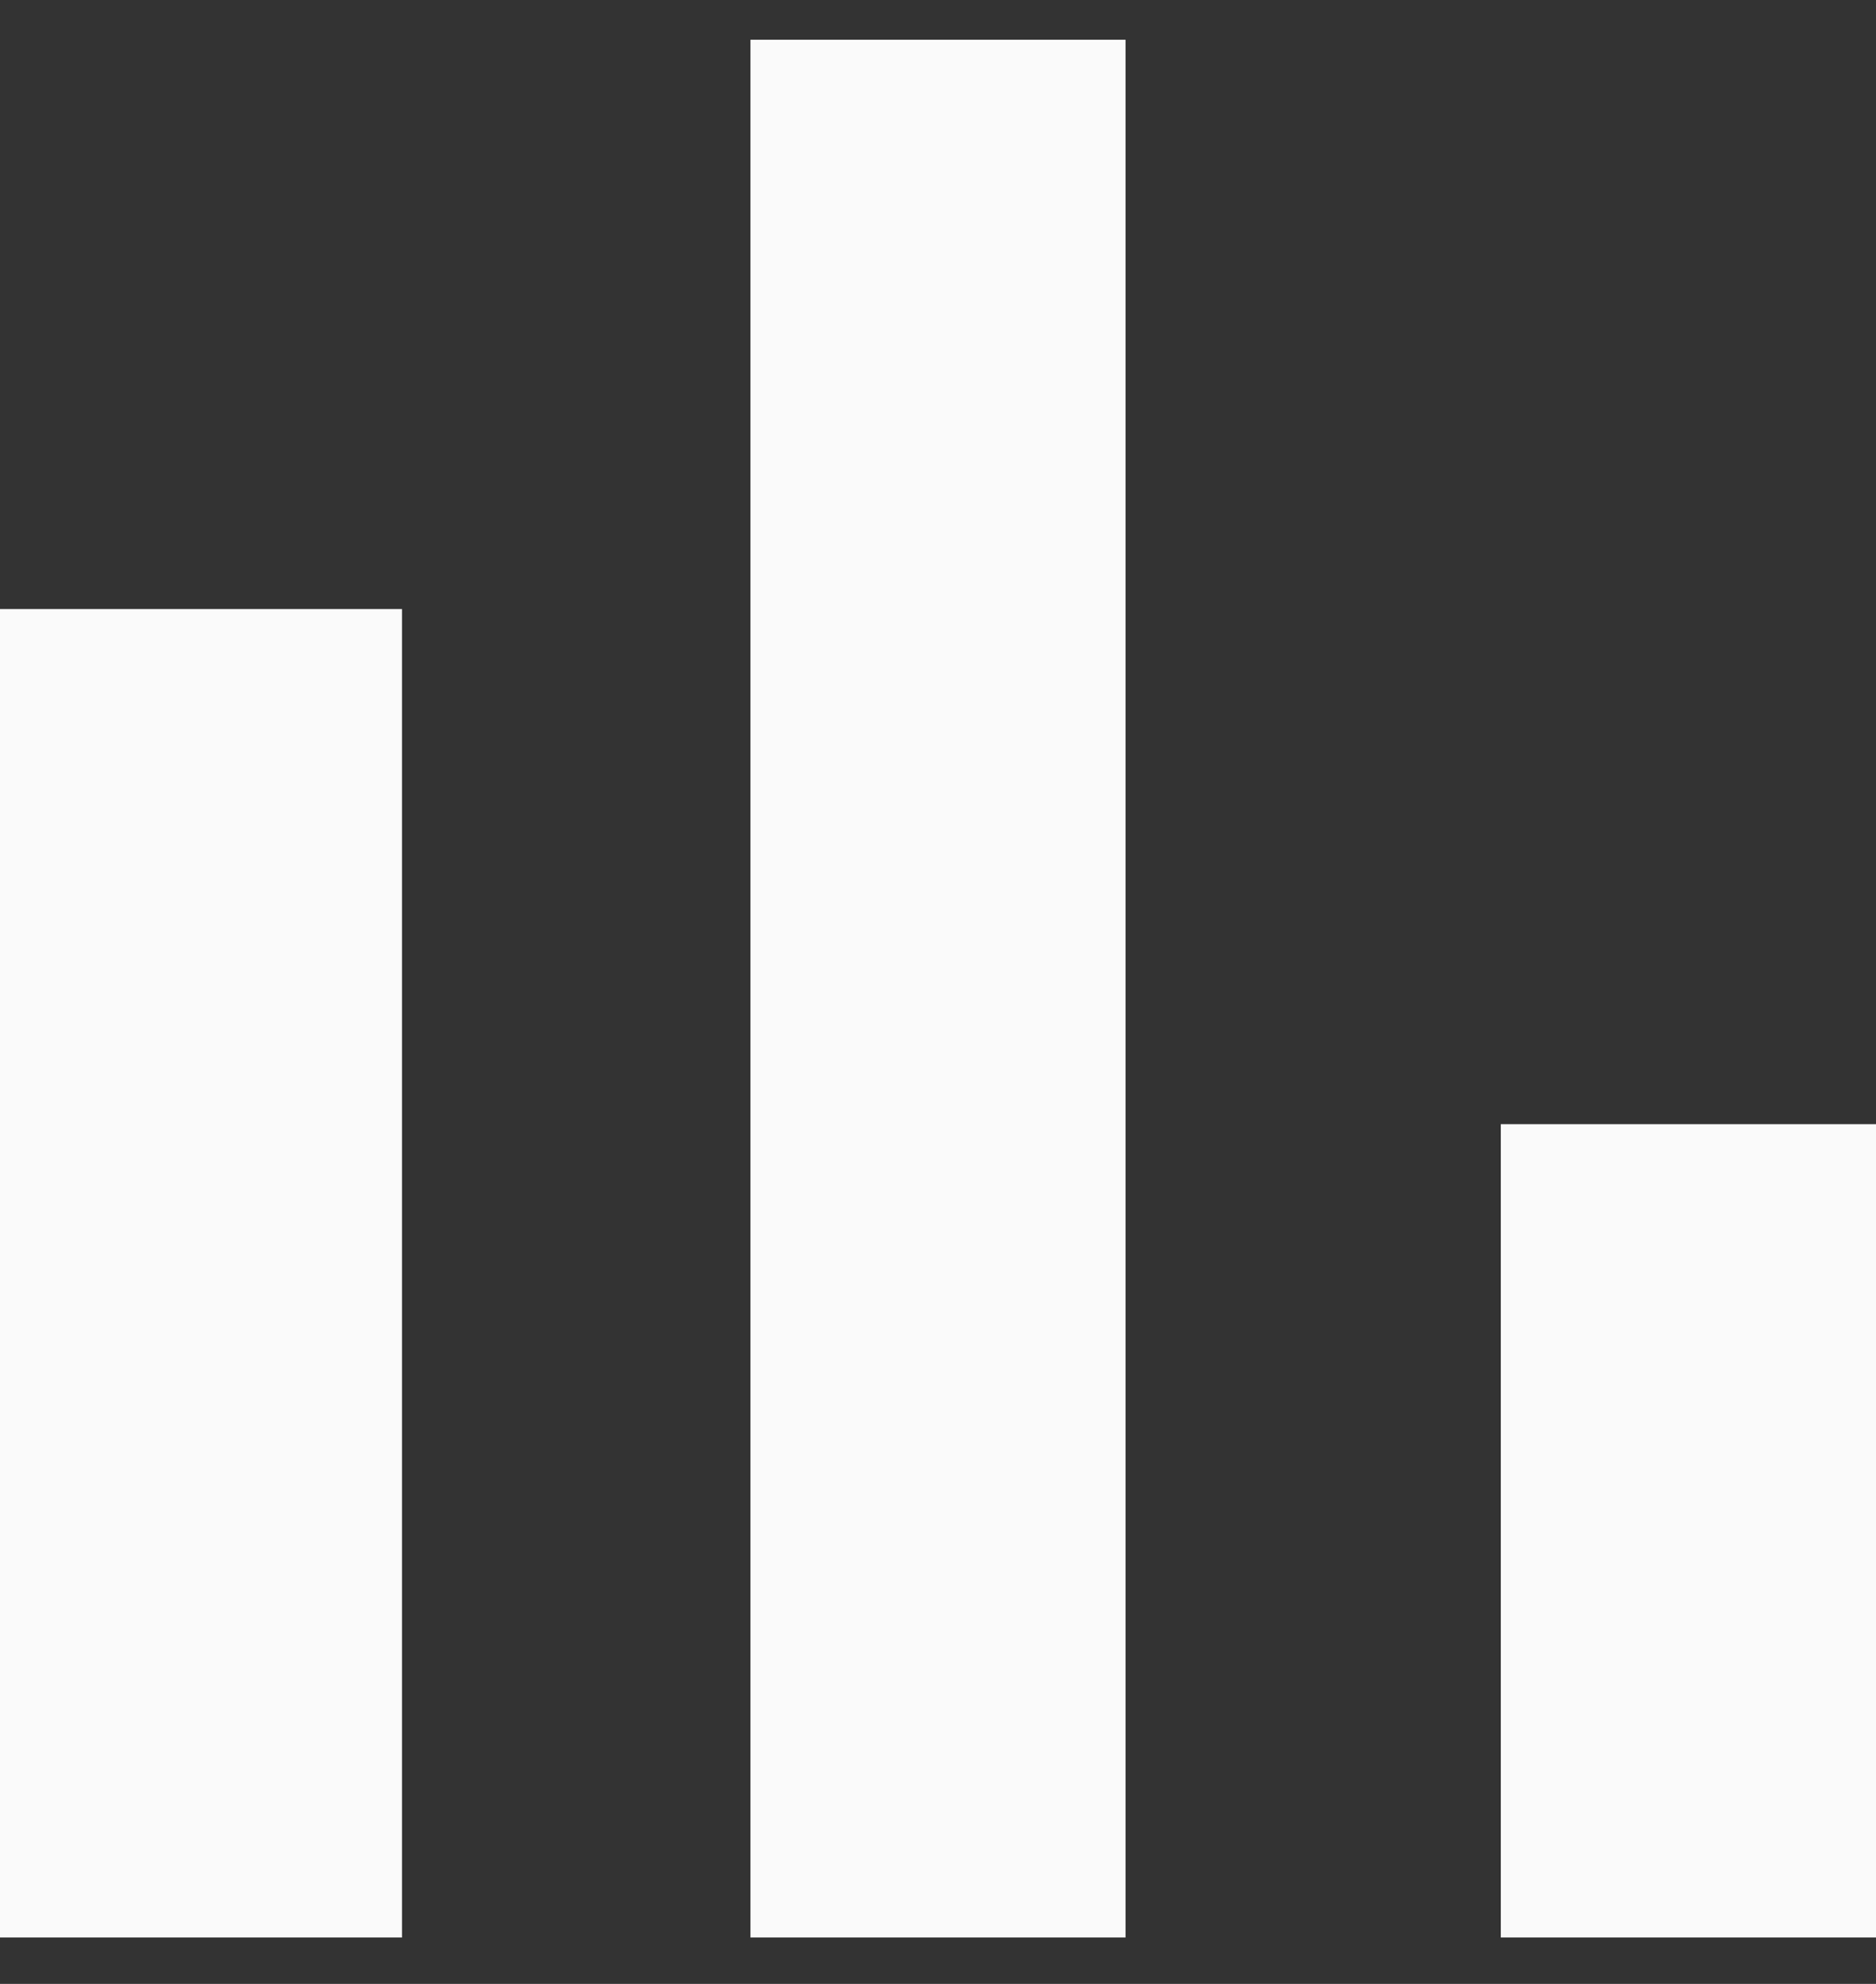 <svg width="35" height="37" viewBox="0 0 35 37" fill="none" xmlns="http://www.w3.org/2000/svg">
<rect x="0" y="0" width="35" height="37" fill="#333333" stroke="none"/>
<path d="M0 11.359H7.5V36.135H0V11.359ZM14 0.741H21V36.135H14V0.741ZM28 20.966H35V36.135H28V20.966Z" fill="#FAFAFA"/>
</svg>
